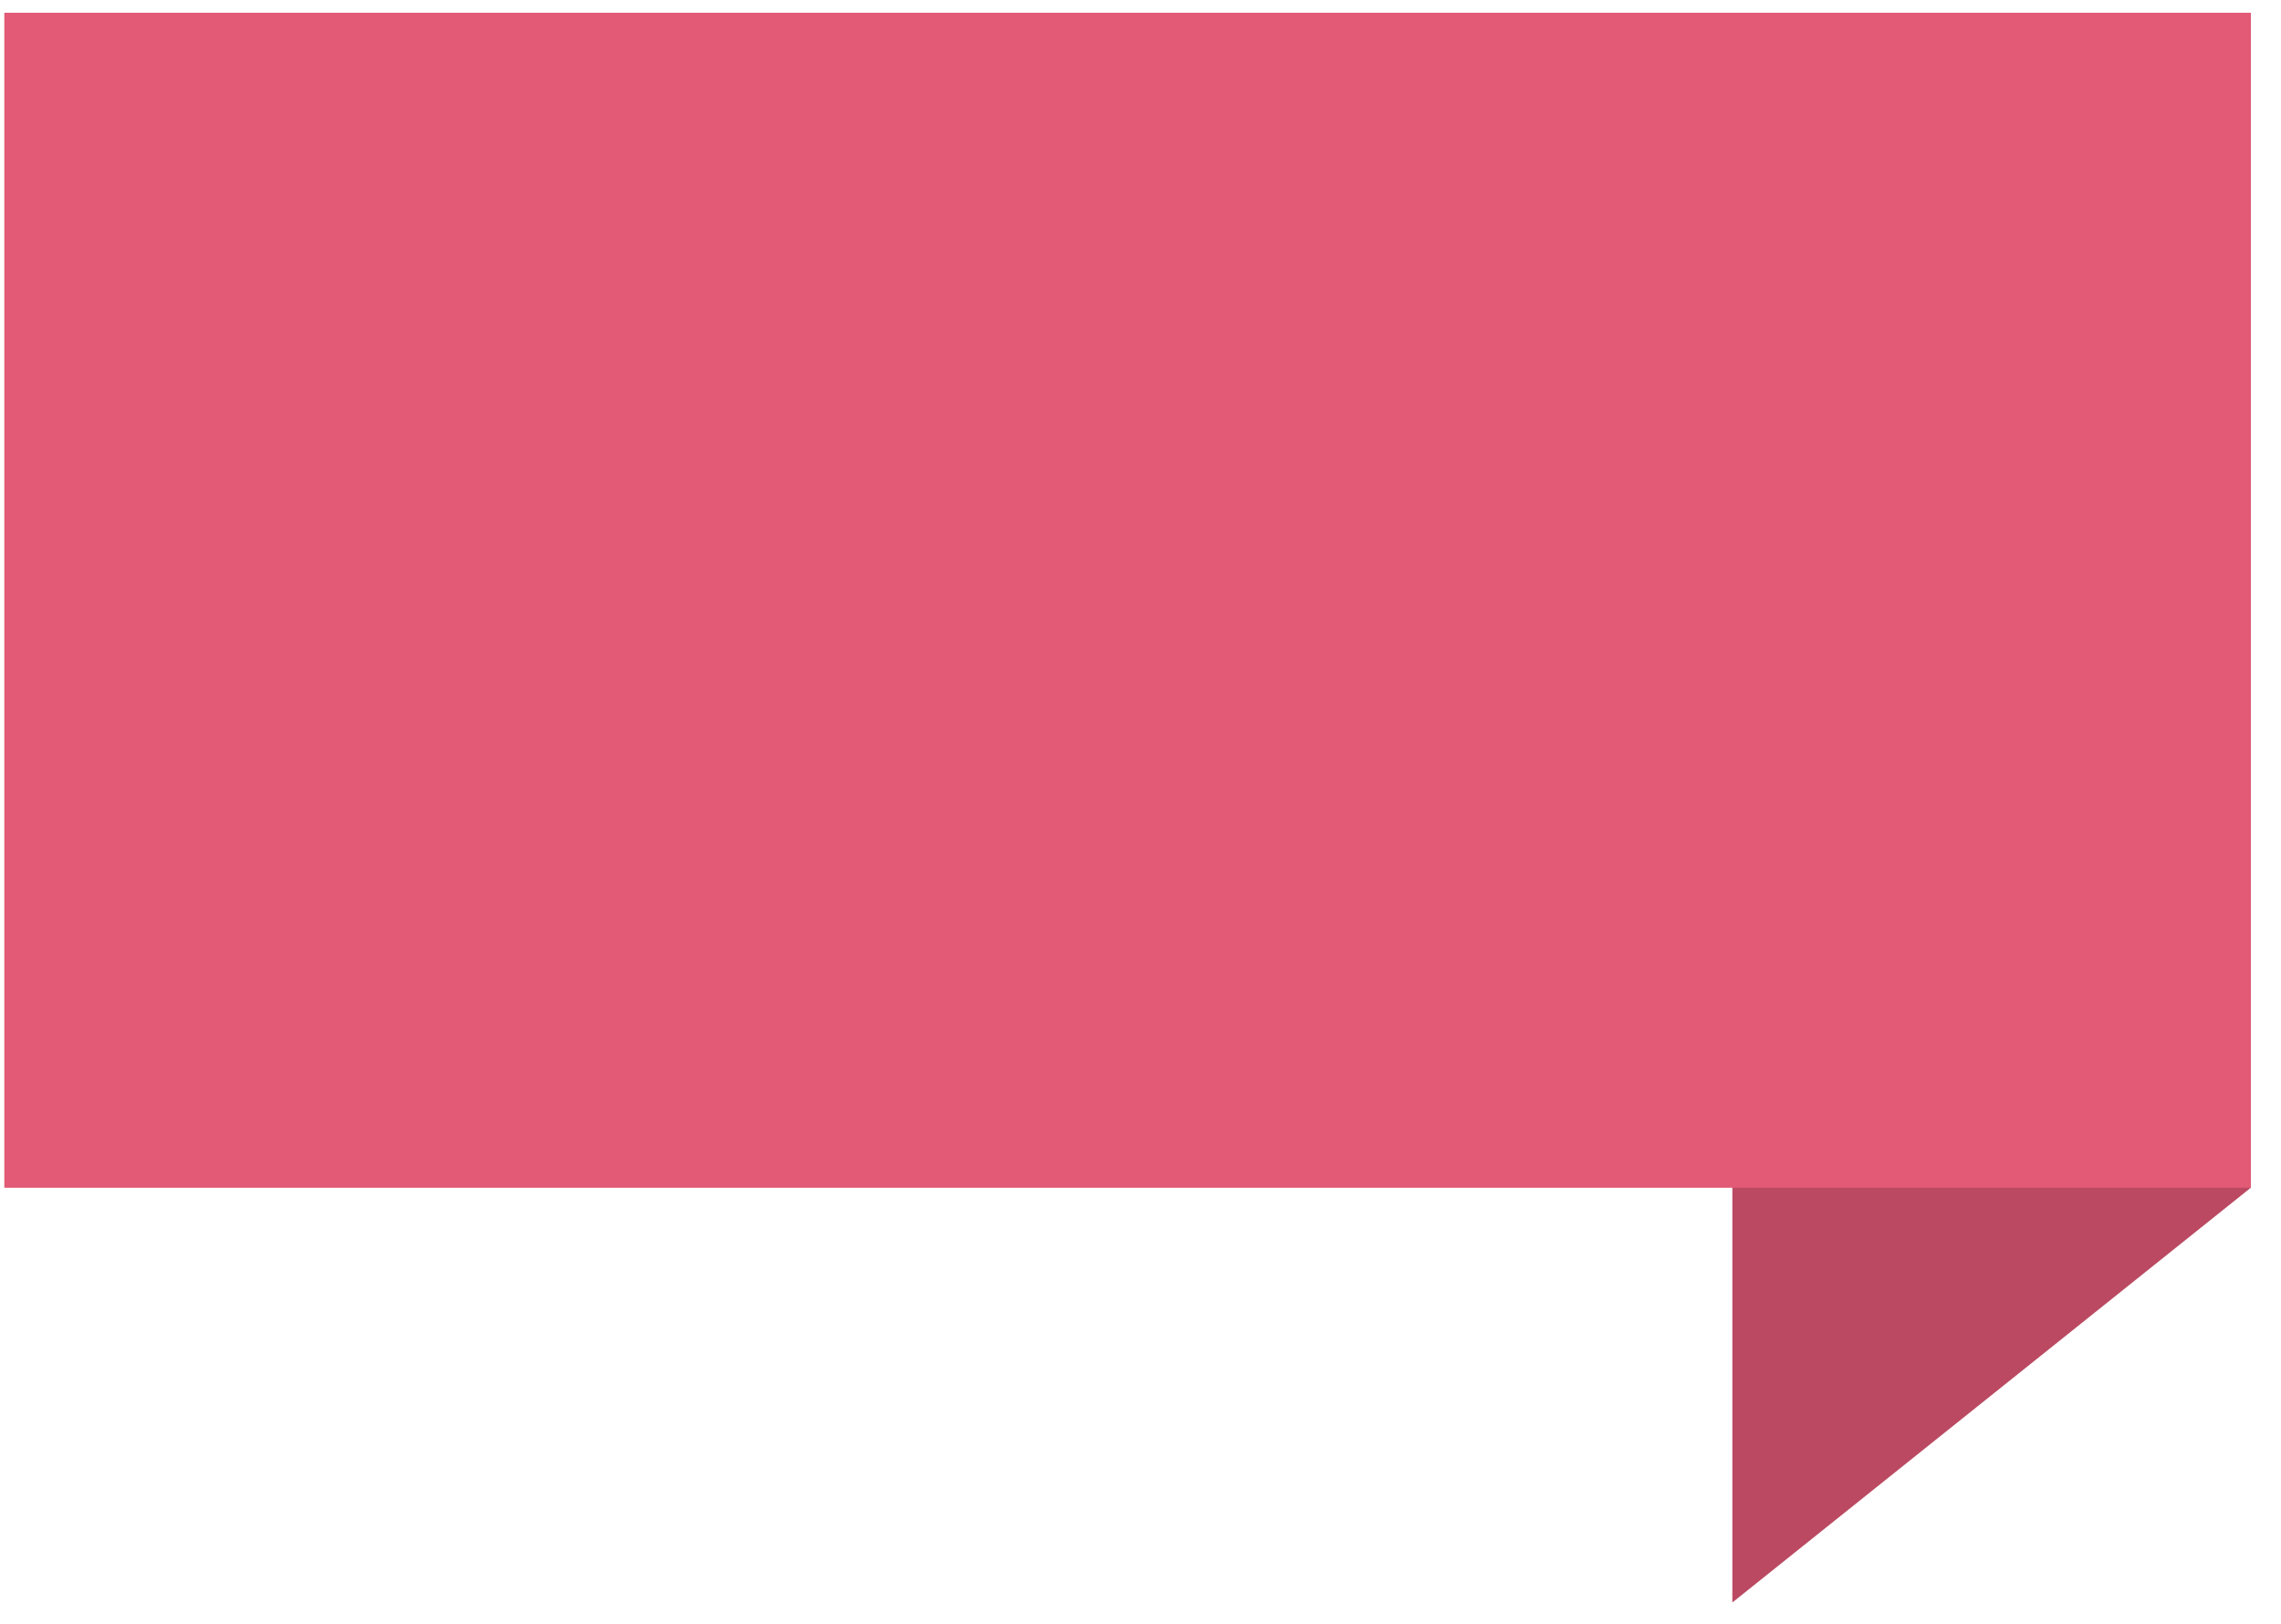 <?xml version="1.0" encoding="UTF-8"?>
<svg width="66px" height="47px" viewBox="0 0 66 47" version="1.1" xmlns="http://www.w3.org/2000/svg" xmlns:xlink="http://www.w3.org/1999/xlink">
    <!-- Generator: Sketch 53.2 (72643) - https://sketchapp.com -->
    <title>Group 4</title>
    <desc>Created with Sketch.</desc>
    <g id="Page-1" stroke="none" stroke-width="1" fill="none" fill-rule="evenodd">
        <g id="editorial_article_enter" transform="translate(-766, -281)">
            <g id="bg" transform="translate(273, 211.5)">
                <g transform="translate(0, 0.32)" id="Group-5">
                    <g transform="translate(49, 69.18)">
                        <g id="Group-4" transform="translate(444.125, 0.369)">
                            <polygon id="Rectangle" fill="#BA4961" points="50 12 65 0 65 34 50 46"></polygon>
                            <rect id="Rectangle" stroke="#E25A76" fill="#E25A76" x="0.5" y="0.5" width="64" height="33"></rect>
                        </g>
                    </g>
                </g>
            </g>
        </g>
    </g>
</svg>